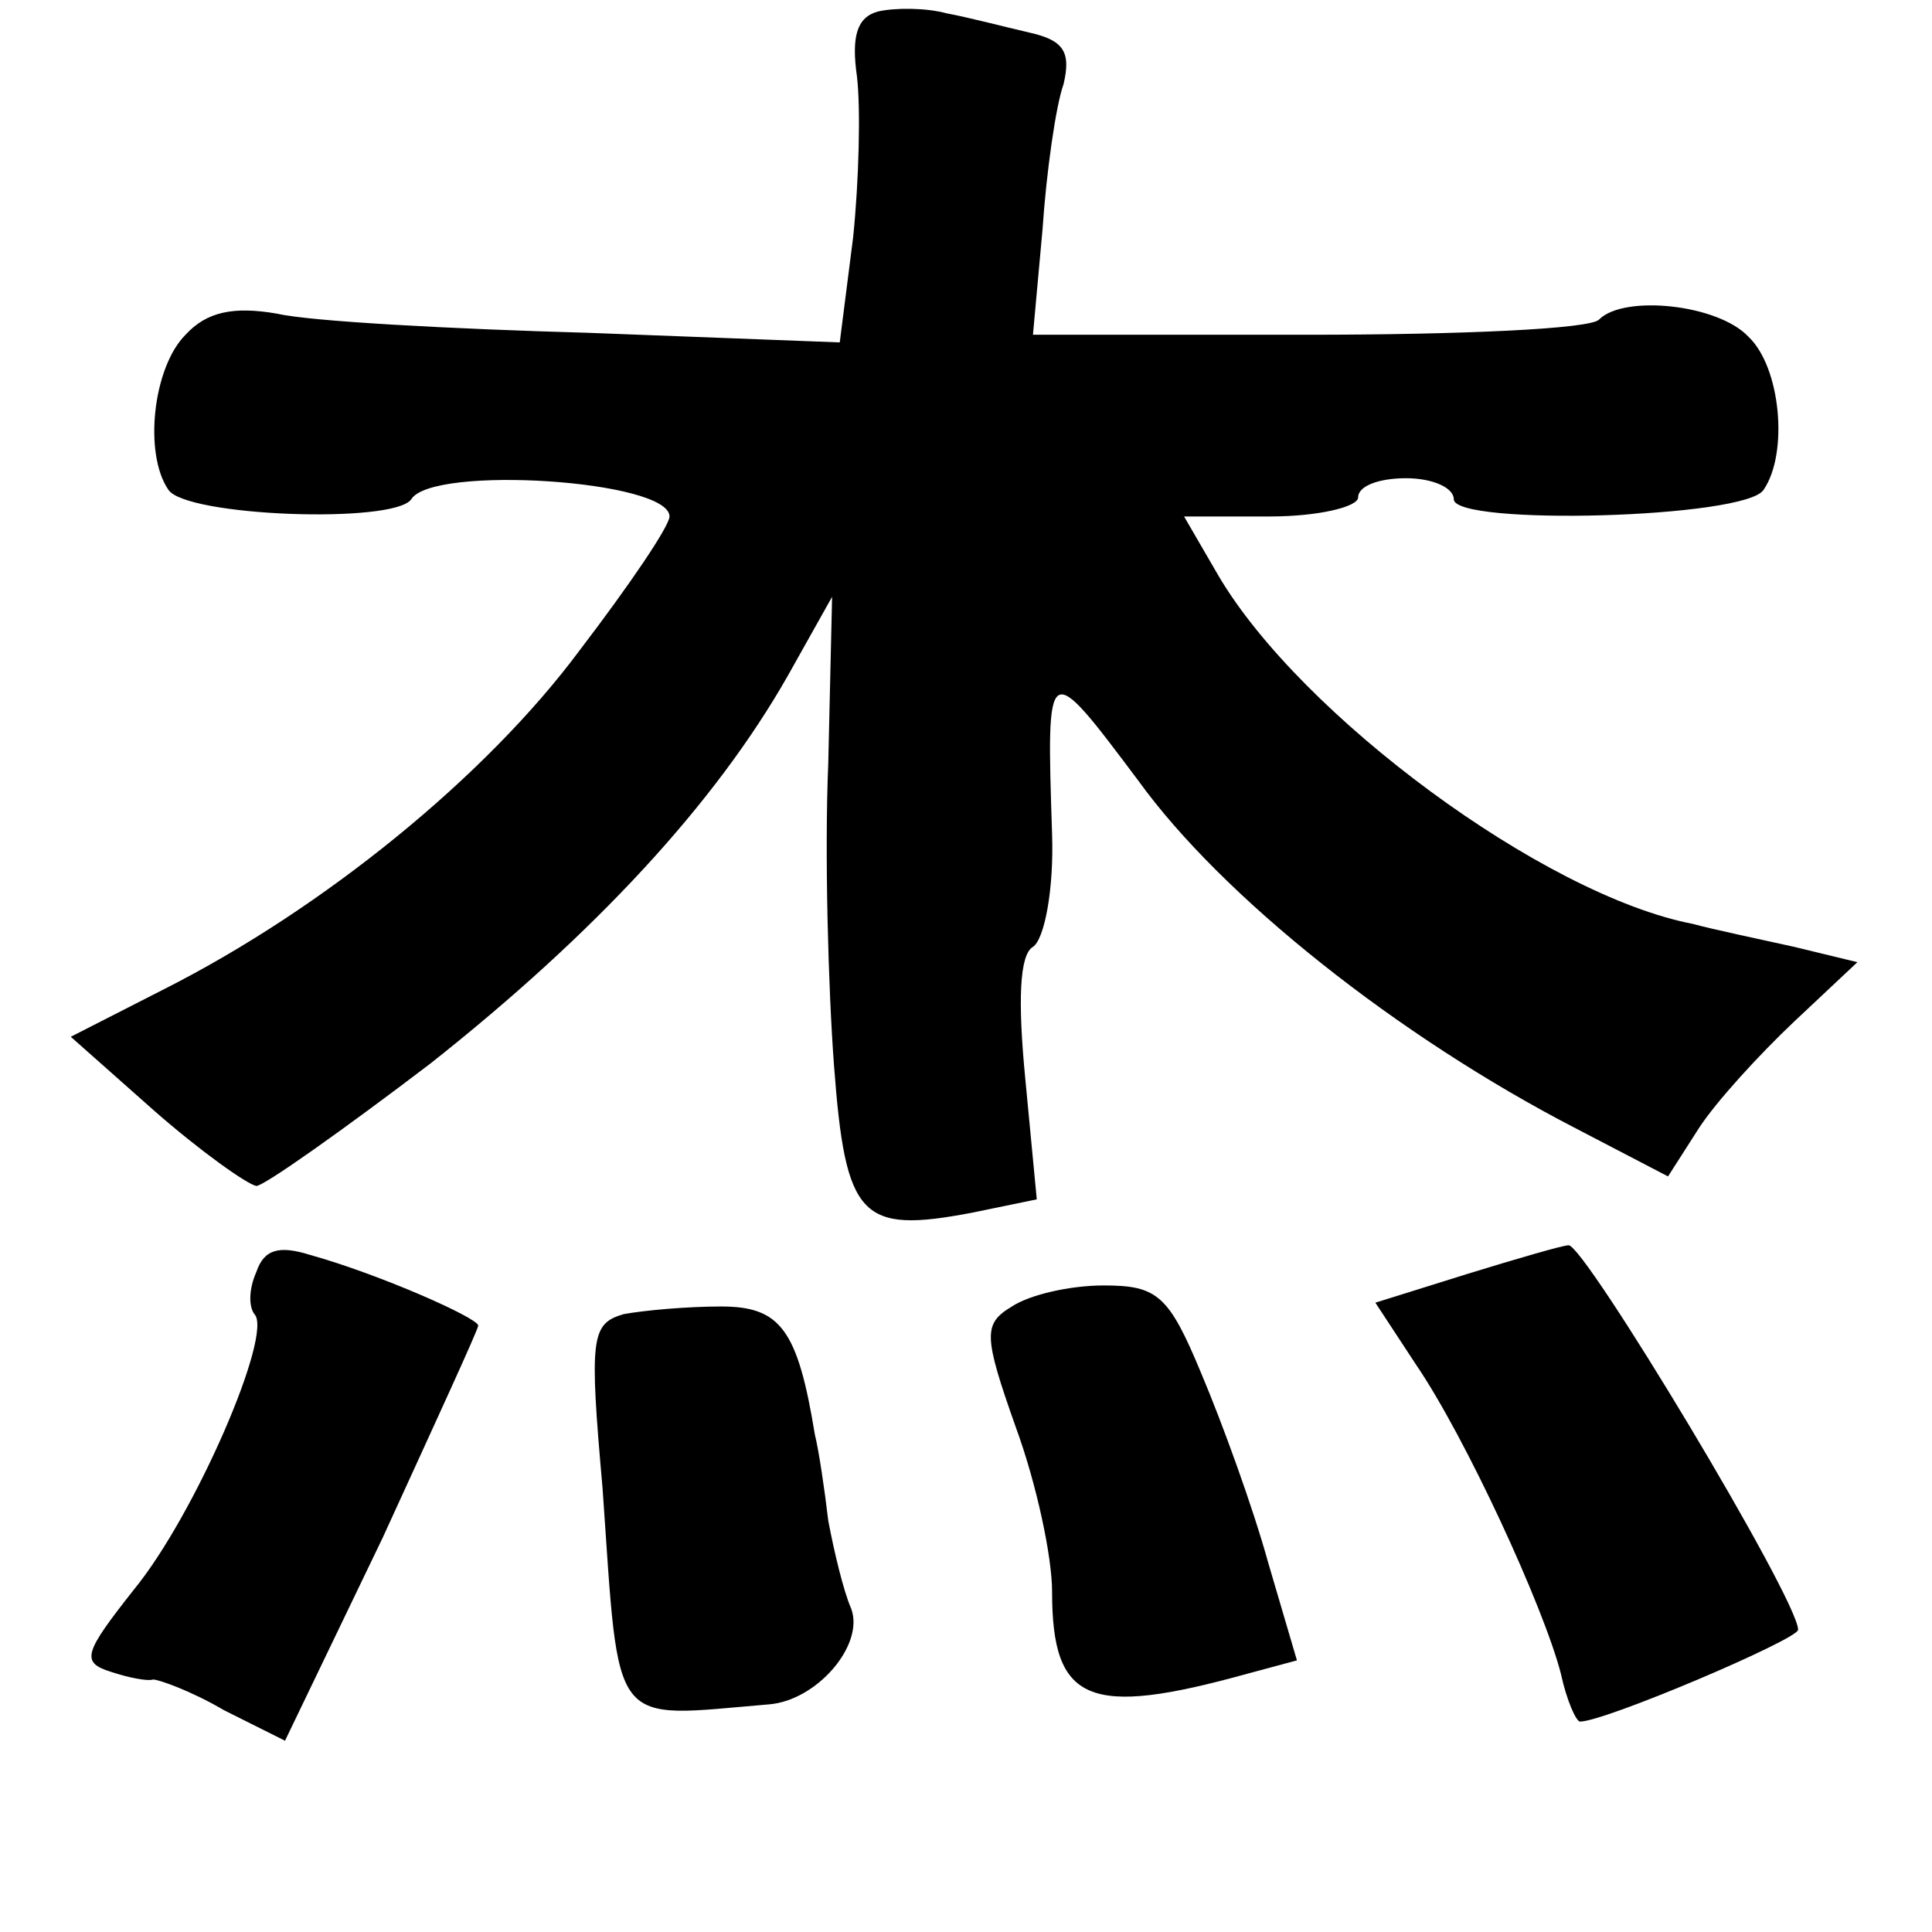 <?xml version="1.0" standalone="no"?>
<!DOCTYPE svg PUBLIC "-//W3C//DTD SVG 20010904//EN"
 "http://www.w3.org/TR/2001/REC-SVG-20010904/DTD/svg10.dtd">
<svg version="1.0" xmlns="http://www.w3.org/2000/svg"
 width="101pt" height="101pt" viewBox="0 0 101 101"
 preserveAspectRatio="xMidYMid meet">
<g transform="translate(0,101) scale(0.1,-0.1)"
fill="#000000" stroke="none">
<path d="M459 1004 c-11 -3 -14 -13 -11 -34 2 -17 1 -55 -2 -84 l-7 -55 -131
5 c-72 2 -146 6 -163 10 -23 4 -37 1 -48 -11 -17 -17 -22 -62 -9 -81 9 -14
118 -18 127 -5 11 18 135 10 135 -9 0 -5 -21 -36 -47 -70 -49 -66 -134 -135
-217 -177 l-49 -25 44 -39 c24 -21 48 -38 53 -39 4 0 45 29 91 64 86 68 149
136 187 203 l23 41 -2 -87 c-2 -47 0 -118 3 -158 6 -80 14 -88 72 -77 l34 7
-6 63 c-4 41 -3 65 4 69 6 4 11 30 10 59 -3 92 -3 92 45 28 44 -61 136 -134
229 -182 l48 -25 16 25 c9 14 32 39 50 56 l33 31 -33 8 c-18 4 -42 9 -53 12
-78 15 -205 109 -248 182 l-18 31 45 0 c25 0 46 5 46 10 0 6 11 10 25 10 14 0
25 -5 25 -11 0 -14 153 -10 162 5 13 19 9 64 -8 80 -16 17 -65 22 -78 9 -4 -5
-73 -8 -152 -8 l-144 0 5 55 c2 30 7 65 11 76 4 17 0 23 -18 27 -13 3 -32 8
-43 10 -11 3 -27 3 -36 1z"/>
<path d="M134 345 c-4 -9 -4 -18 -1 -22 10 -10 -31 -105 -63 -144 -26 -33 -28
-38 -12 -43 9 -3 19 -5 22 -4 3 0 20 -6 37 -16 l32 -16 51 106 c27 59 50 109
50 111 0 4 -52 27 -88 37 -16 5 -24 3 -28 -9z"/>
<path d="M767 344 l-48 -15 21 -32 c26 -38 67 -127 76 -162 3 -14 8 -25 10
-25 13 0 114 43 114 48 0 16 -112 202 -120 201 -3 0 -27 -7 -53 -15z"/>
<path d="M529 327 c-15 -9 -15 -15 2 -63 11 -30 19 -68 19 -86 0 -58 19 -66
102 -43 l26 7 -15 51 c-8 29 -24 73 -35 99 -17 41 -23 46 -51 46 -18 0 -39 -5
-48 -11z"/>
<path d="M326 323 c-17 -5 -18 -12 -11 -91 9 -128 3 -120 87 -113 25 2 50 31
43 50 -4 9 -9 30 -12 46 -2 17 -5 37 -7 45 -9 55 -18 67 -49 67 -18 0 -40 -2
-51 -4z"/>
</g>
</svg>

